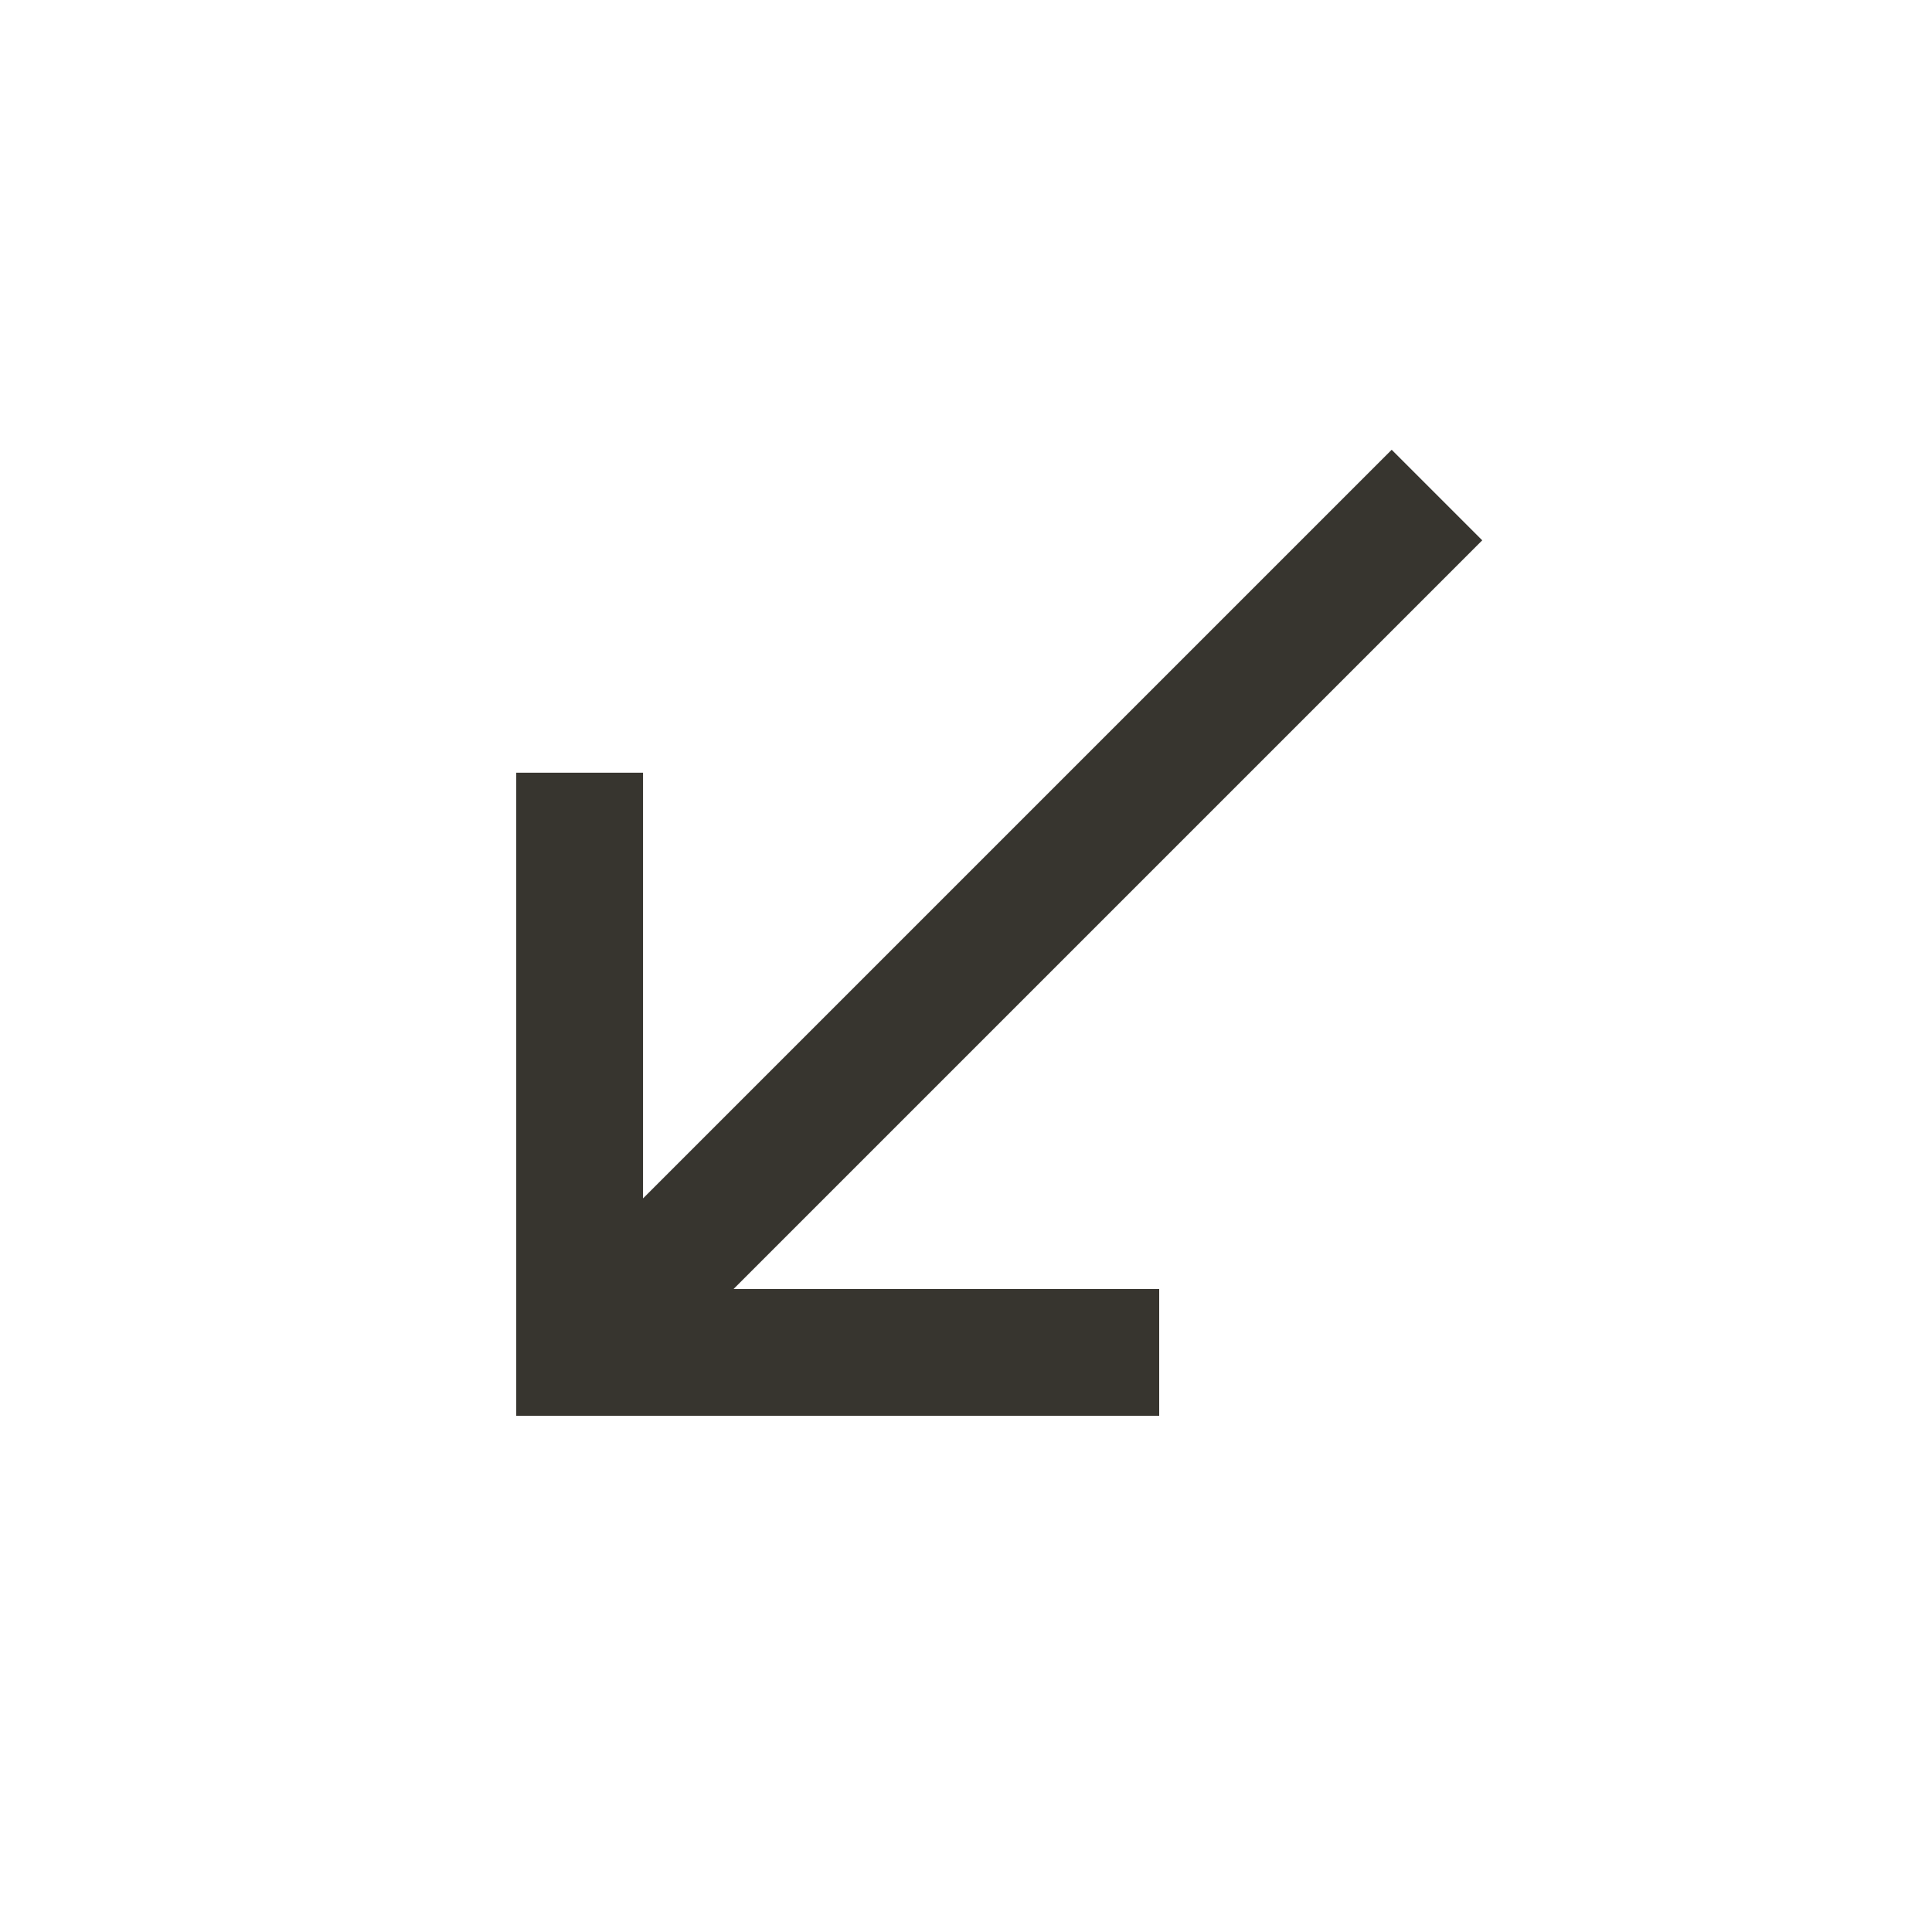 <!-- Generated by IcoMoon.io -->
<svg version="1.1" xmlns="http://www.w3.org/2000/svg" width="24" height="24" viewBox="0 0 24 24">
<title>south_west</title>
<path fill="#37352f" d="M14.4 17.587v-1.575h-5.287l9.3-9.3-1.125-1.125-9.3 9.3v-5.288h-1.575v7.988h7.987z"></path>
</svg>
